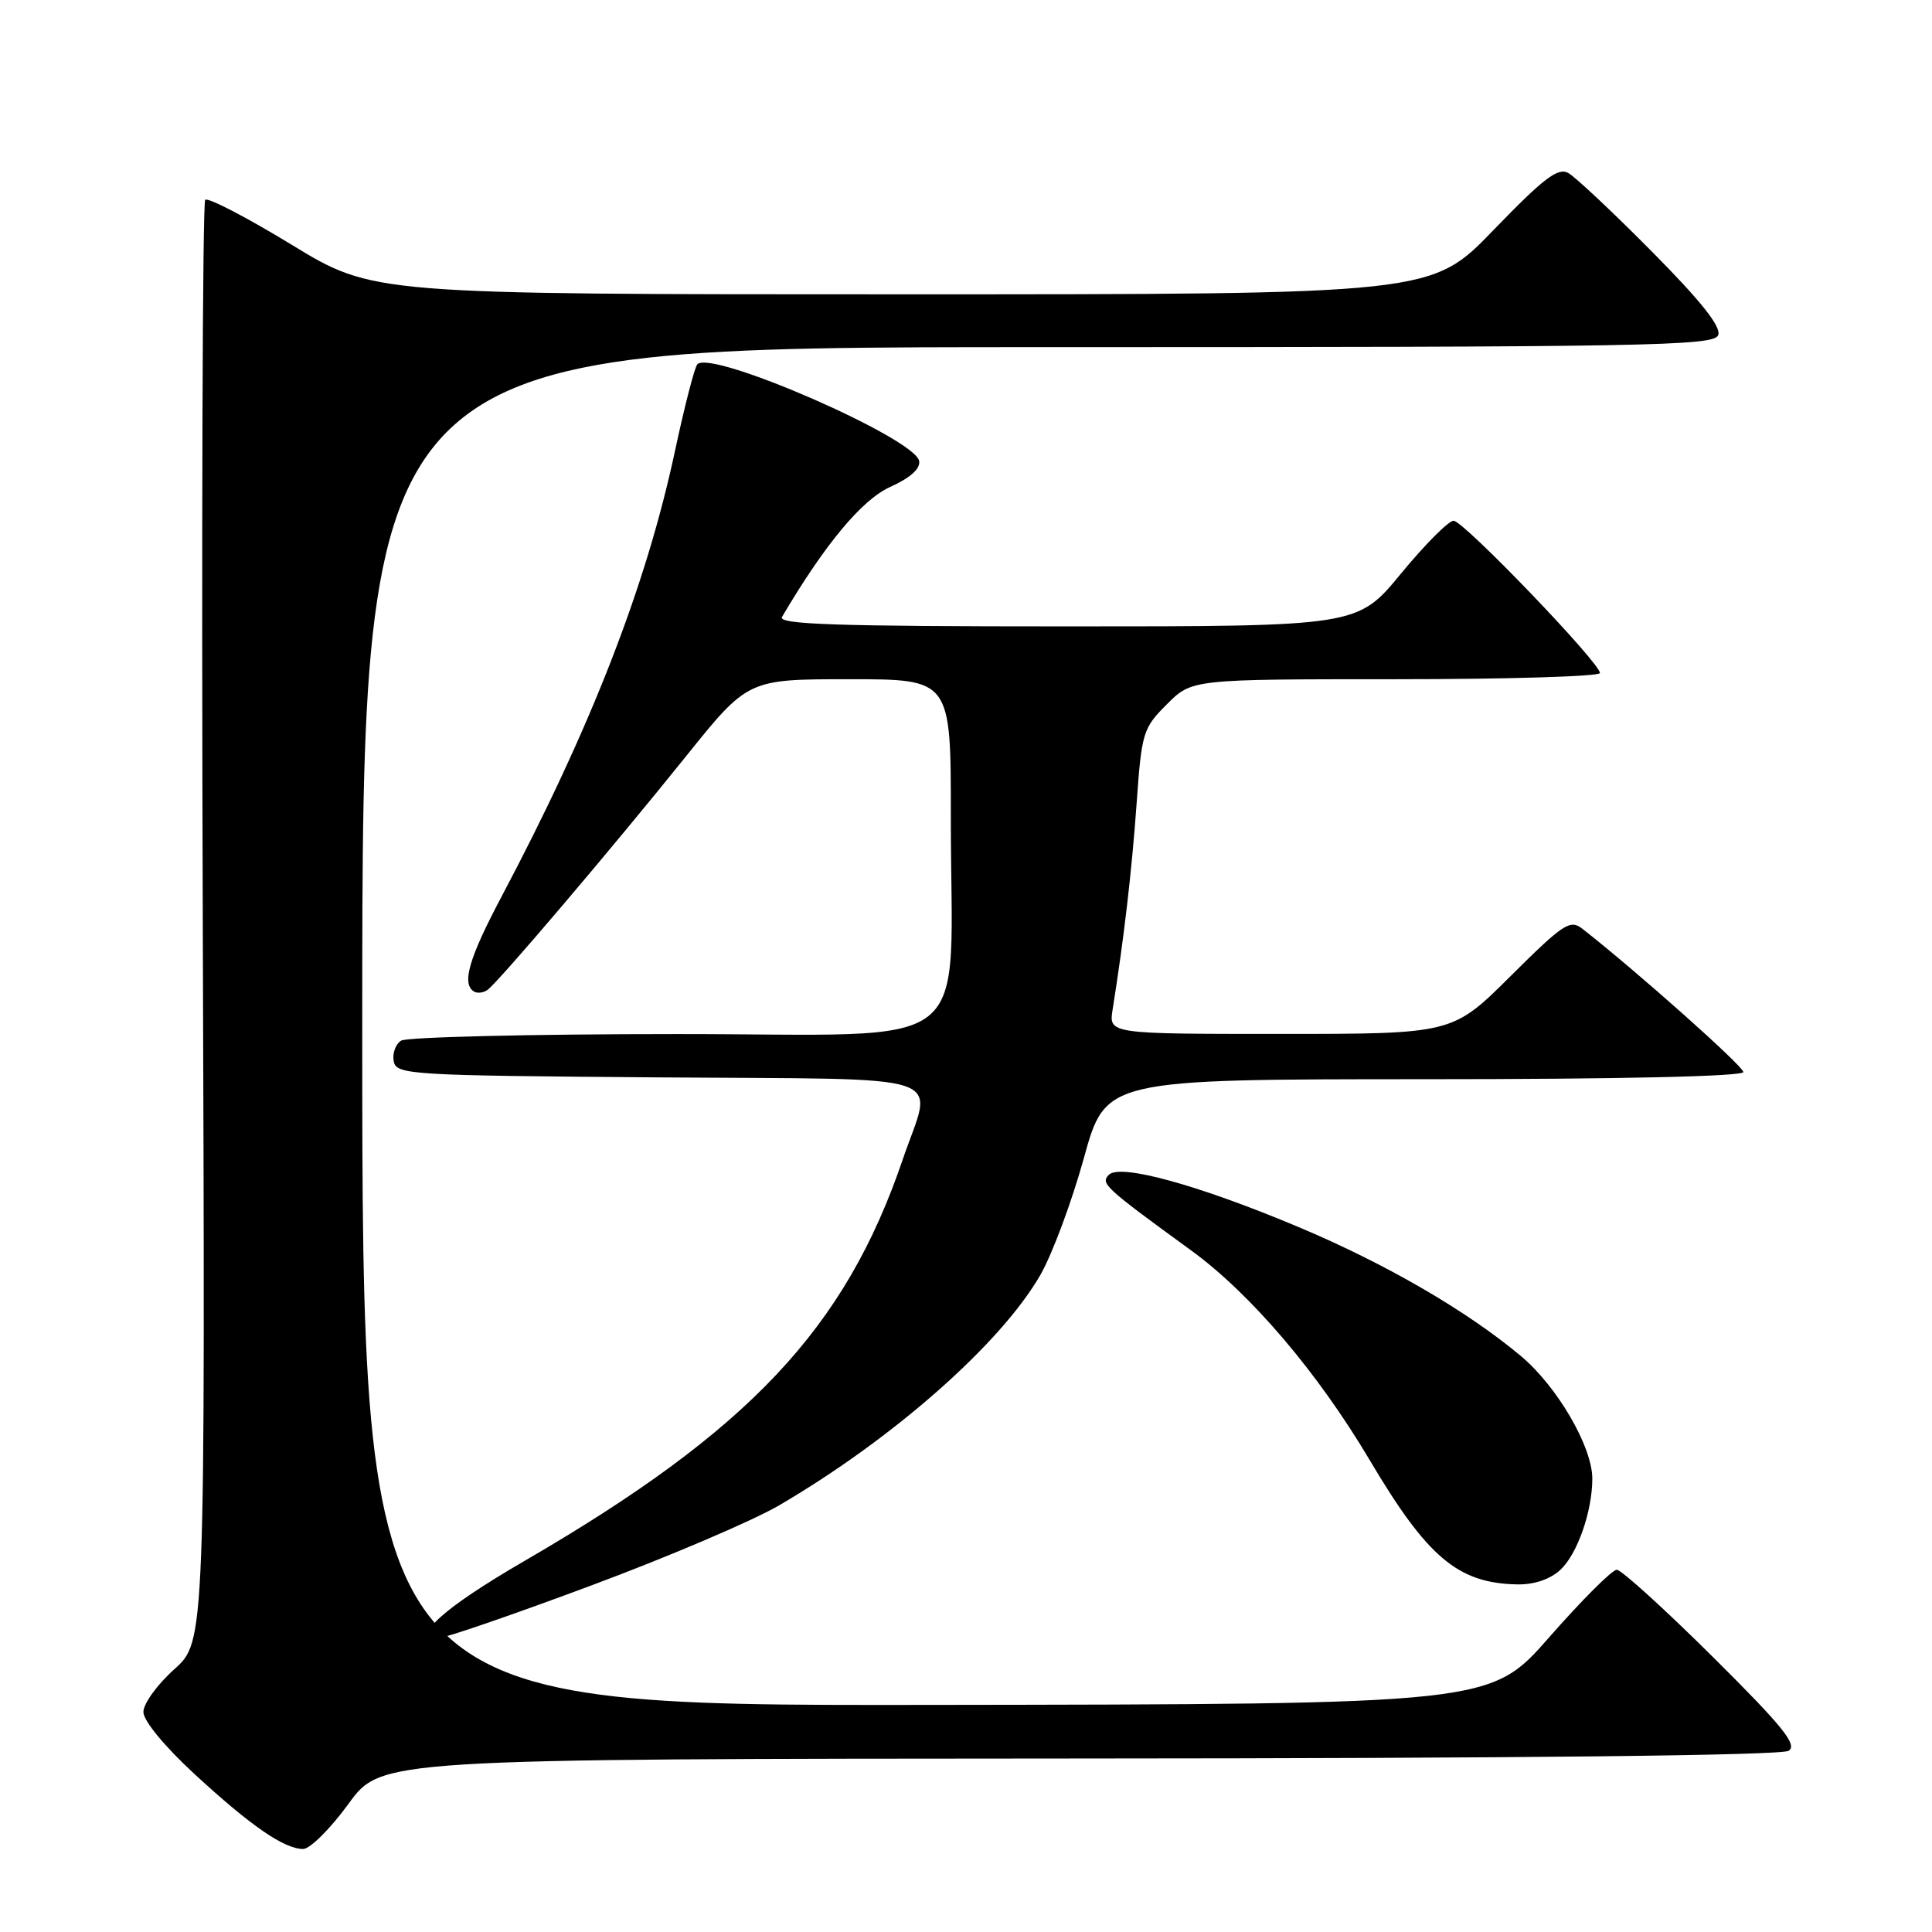 <?xml version="1.0" encoding="UTF-8" standalone="no"?>
<!DOCTYPE svg PUBLIC "-//W3C//DTD SVG 1.1//EN" "http://www.w3.org/Graphics/SVG/1.1/DTD/svg11.dtd" >
<svg xmlns="http://www.w3.org/2000/svg" xmlns:xlink="http://www.w3.org/1999/xlink" version="1.1" viewBox="0 0 256 256">
 <g >
 <path fill="currentColor"
d=" M 46.17 239.03 C 50.50 233.06 50.50 233.06 143.00 233.01 C 201.43 232.99 236.05 232.61 237.00 231.99 C 238.21 231.20 236.26 228.79 226.92 219.51 C 220.54 213.18 214.83 208.00 214.23 208.00 C 213.62 208.00 209.61 212.01 205.31 216.91 C 197.50 225.82 197.50 225.82 122.75 225.91 C 48.00 226.00 48.00 226.00 48.00 136.00 C 48.00 46.00 48.00 46.00 137.53 46.00 C 218.43 46.00 227.12 45.85 227.67 44.41 C 228.10 43.31 225.41 39.92 218.89 33.34 C 213.73 28.13 208.74 23.44 207.80 22.92 C 206.43 22.16 204.53 23.62 197.89 30.49 C 189.68 39.00 189.68 39.00 119.55 39.00 C 49.42 39.00 49.42 39.00 38.63 32.42 C 32.69 28.80 27.54 26.12 27.19 26.48 C 26.84 26.83 26.69 69.95 26.87 122.31 C 27.20 217.50 27.20 217.50 23.10 221.18 C 20.84 223.20 19.00 225.75 19.00 226.84 C 19.00 228.01 21.78 231.38 25.75 235.05 C 33.22 241.94 37.64 244.99 40.17 245.00 C 41.08 245.00 43.78 242.31 46.17 239.03 Z  M 78.30 210.10 C 88.49 206.31 99.67 201.54 103.16 199.51 C 118.30 190.68 132.66 178.02 137.88 168.89 C 139.45 166.14 142.03 159.19 143.62 153.45 C 146.50 143.01 146.50 143.01 188.75 143.00 C 214.61 143.00 231.00 142.63 231.00 142.05 C 231.00 141.28 216.91 128.73 209.69 123.08 C 208.05 121.79 207.18 122.36 200.17 129.33 C 192.46 137.00 192.46 137.00 169.68 137.00 C 146.91 137.00 146.91 137.00 147.43 133.75 C 148.93 124.35 149.96 115.48 150.60 106.57 C 151.27 97.06 151.44 96.49 154.62 93.32 C 157.93 90.00 157.93 90.00 184.97 90.00 C 199.84 90.00 212.00 89.63 212.00 89.18 C 212.00 87.82 193.92 69.00 192.61 69.00 C 191.95 69.00 188.81 72.15 185.64 76.00 C 179.88 83.00 179.88 83.00 141.38 83.00 C 110.86 83.00 103.03 82.74 103.62 81.75 C 109.27 72.15 114.21 66.21 117.94 64.53 C 120.62 63.32 121.98 62.10 121.79 61.08 C 121.24 58.07 94.34 46.33 92.41 48.26 C 92.05 48.62 90.72 53.77 89.45 59.70 C 85.62 77.65 78.31 96.43 66.43 118.86 C 62.13 126.98 61.15 130.36 62.80 131.38 C 63.24 131.65 64.04 131.56 64.58 131.18 C 65.96 130.23 81.02 112.51 90.87 100.25 C 99.10 90.00 99.10 90.00 112.55 90.00 C 126.00 90.00 126.00 90.00 125.99 108.25 C 125.98 140.31 130.16 137.00 89.61 137.02 C 70.30 137.02 53.89 137.42 53.15 137.89 C 52.41 138.36 51.97 139.59 52.17 140.62 C 52.51 142.41 54.17 142.51 87.26 142.76 C 127.10 143.06 123.62 141.90 119.64 153.57 C 112.01 176.03 99.30 189.53 69.50 206.83 C 58.63 213.14 54.39 217.00 58.32 217.00 C 59.12 217.00 68.12 213.90 78.30 210.10 Z  M 206.76 208.01 C 209.01 205.92 210.98 200.28 210.99 195.95 C 211.00 191.71 206.34 183.70 201.49 179.65 C 194.31 173.65 183.59 167.44 172.09 162.60 C 158.85 157.03 148.44 154.16 146.94 155.66 C 145.79 156.81 146.32 157.31 157.81 165.67 C 165.74 171.44 174.61 181.86 181.51 193.50 C 189.14 206.38 193.20 209.80 201.06 209.94 C 203.31 209.98 205.41 209.26 206.76 208.01 Z "/>
</g>
</svg>